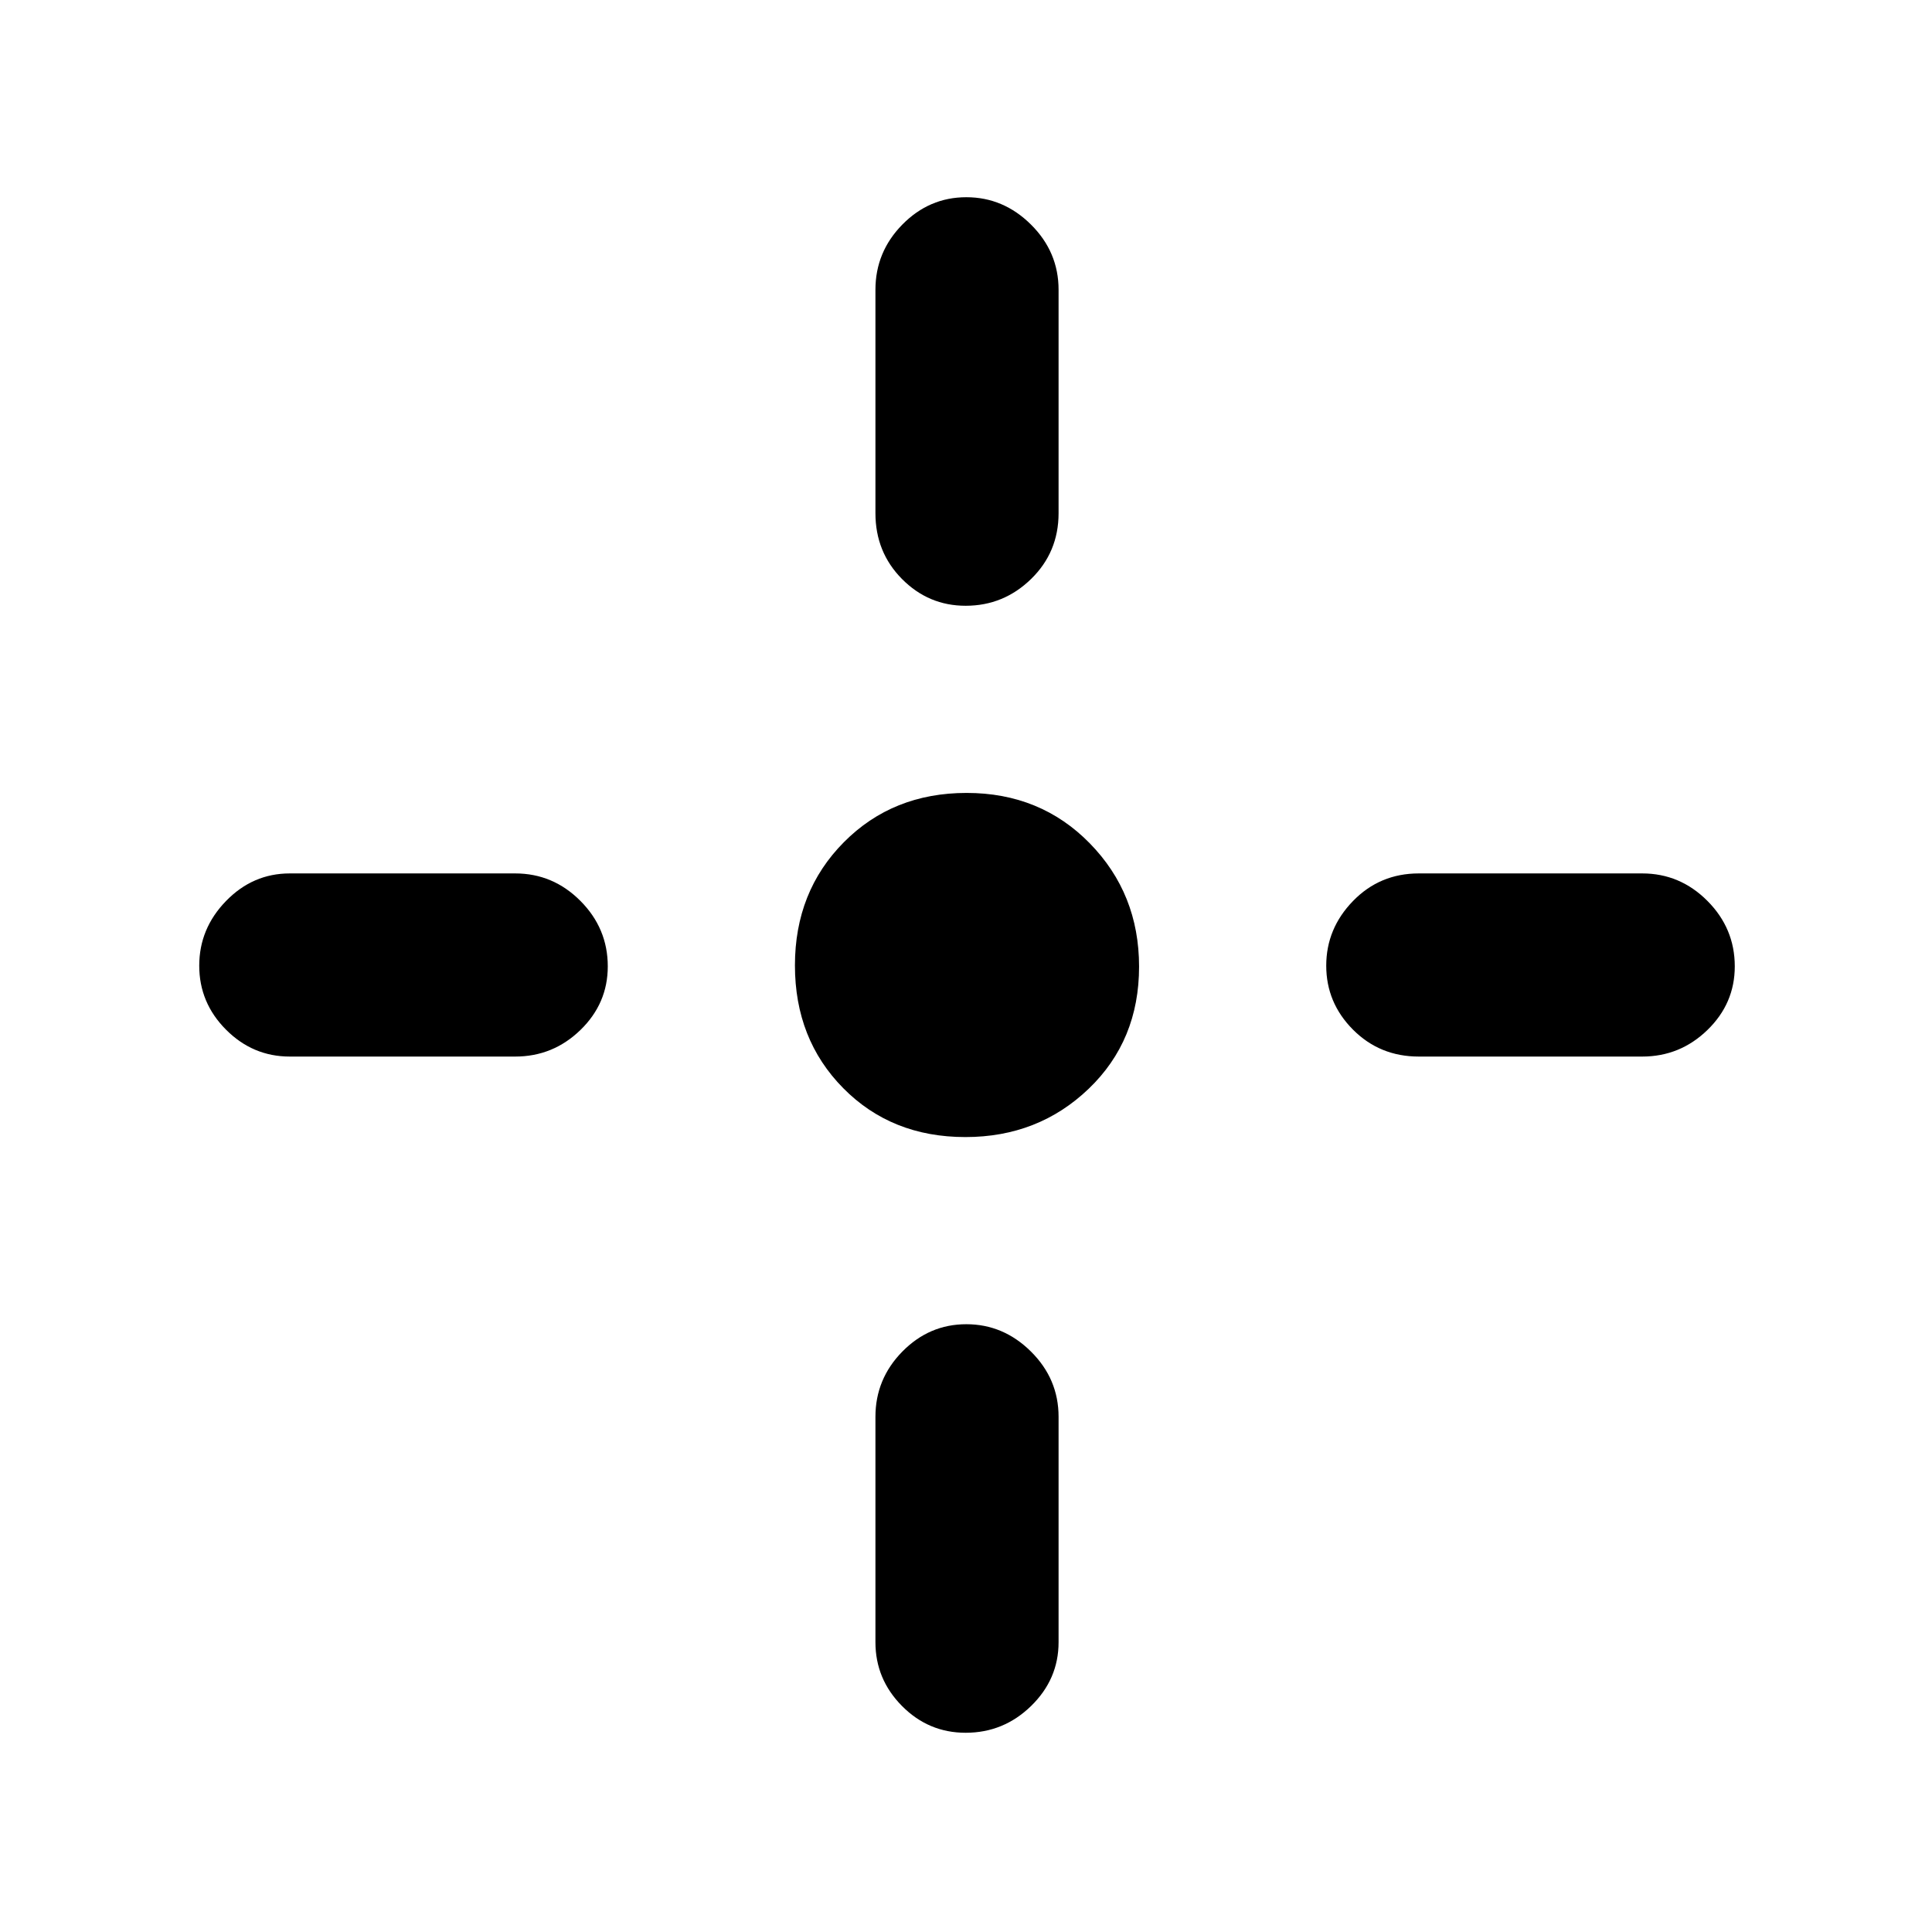 <svg xmlns="http://www.w3.org/2000/svg" height="48" viewBox="0 96 960 960" width="48"><path d="M479.699 661Q443 661 419 636.699t-24-61Q395 539 419.301 514.5t61-24.5Q517 490 541.5 515.038q24.5 25.039 24.5 61.263Q566 613 540.962 637q-25.039 24-61.263 24Zm.126-264q-18.45 0-31.637-13.312Q435 370.375 435 351V240q0-18.8 13.358-32.4 13.358-13.6 31.8-13.6t32.142 13.6Q526 221.2 526 240v111q0 19.375-13.65 32.688Q498.699 397 479.825 397Zm0 560q-18.45 0-31.637-13.312Q435 930.375 435 912V800q0-18.8 13.358-32.4 13.358-13.6 31.8-13.6t32.142 13.6Q526 781.2 526 800v112q0 18.375-13.65 31.688Q498.699 957 479.825 957ZM705 621q-19.375 0-32.688-13.358Q659 594.284 659 575.842t13.312-32.142Q685.625 530 705 530h111q18.8 0 32.4 13.65 13.6 13.651 13.6 32.525 0 18.45-13.6 31.637Q834.8 621 816 621H705Zm-561 0q-18.375 0-31.688-13.358Q99 594.284 99 575.842t13.312-32.142Q125.625 530 144 530h112q18.8 0 32.4 13.65 13.6 13.651 13.6 32.525 0 18.45-13.6 31.637Q274.8 621 256 621H144Z"/></svg>